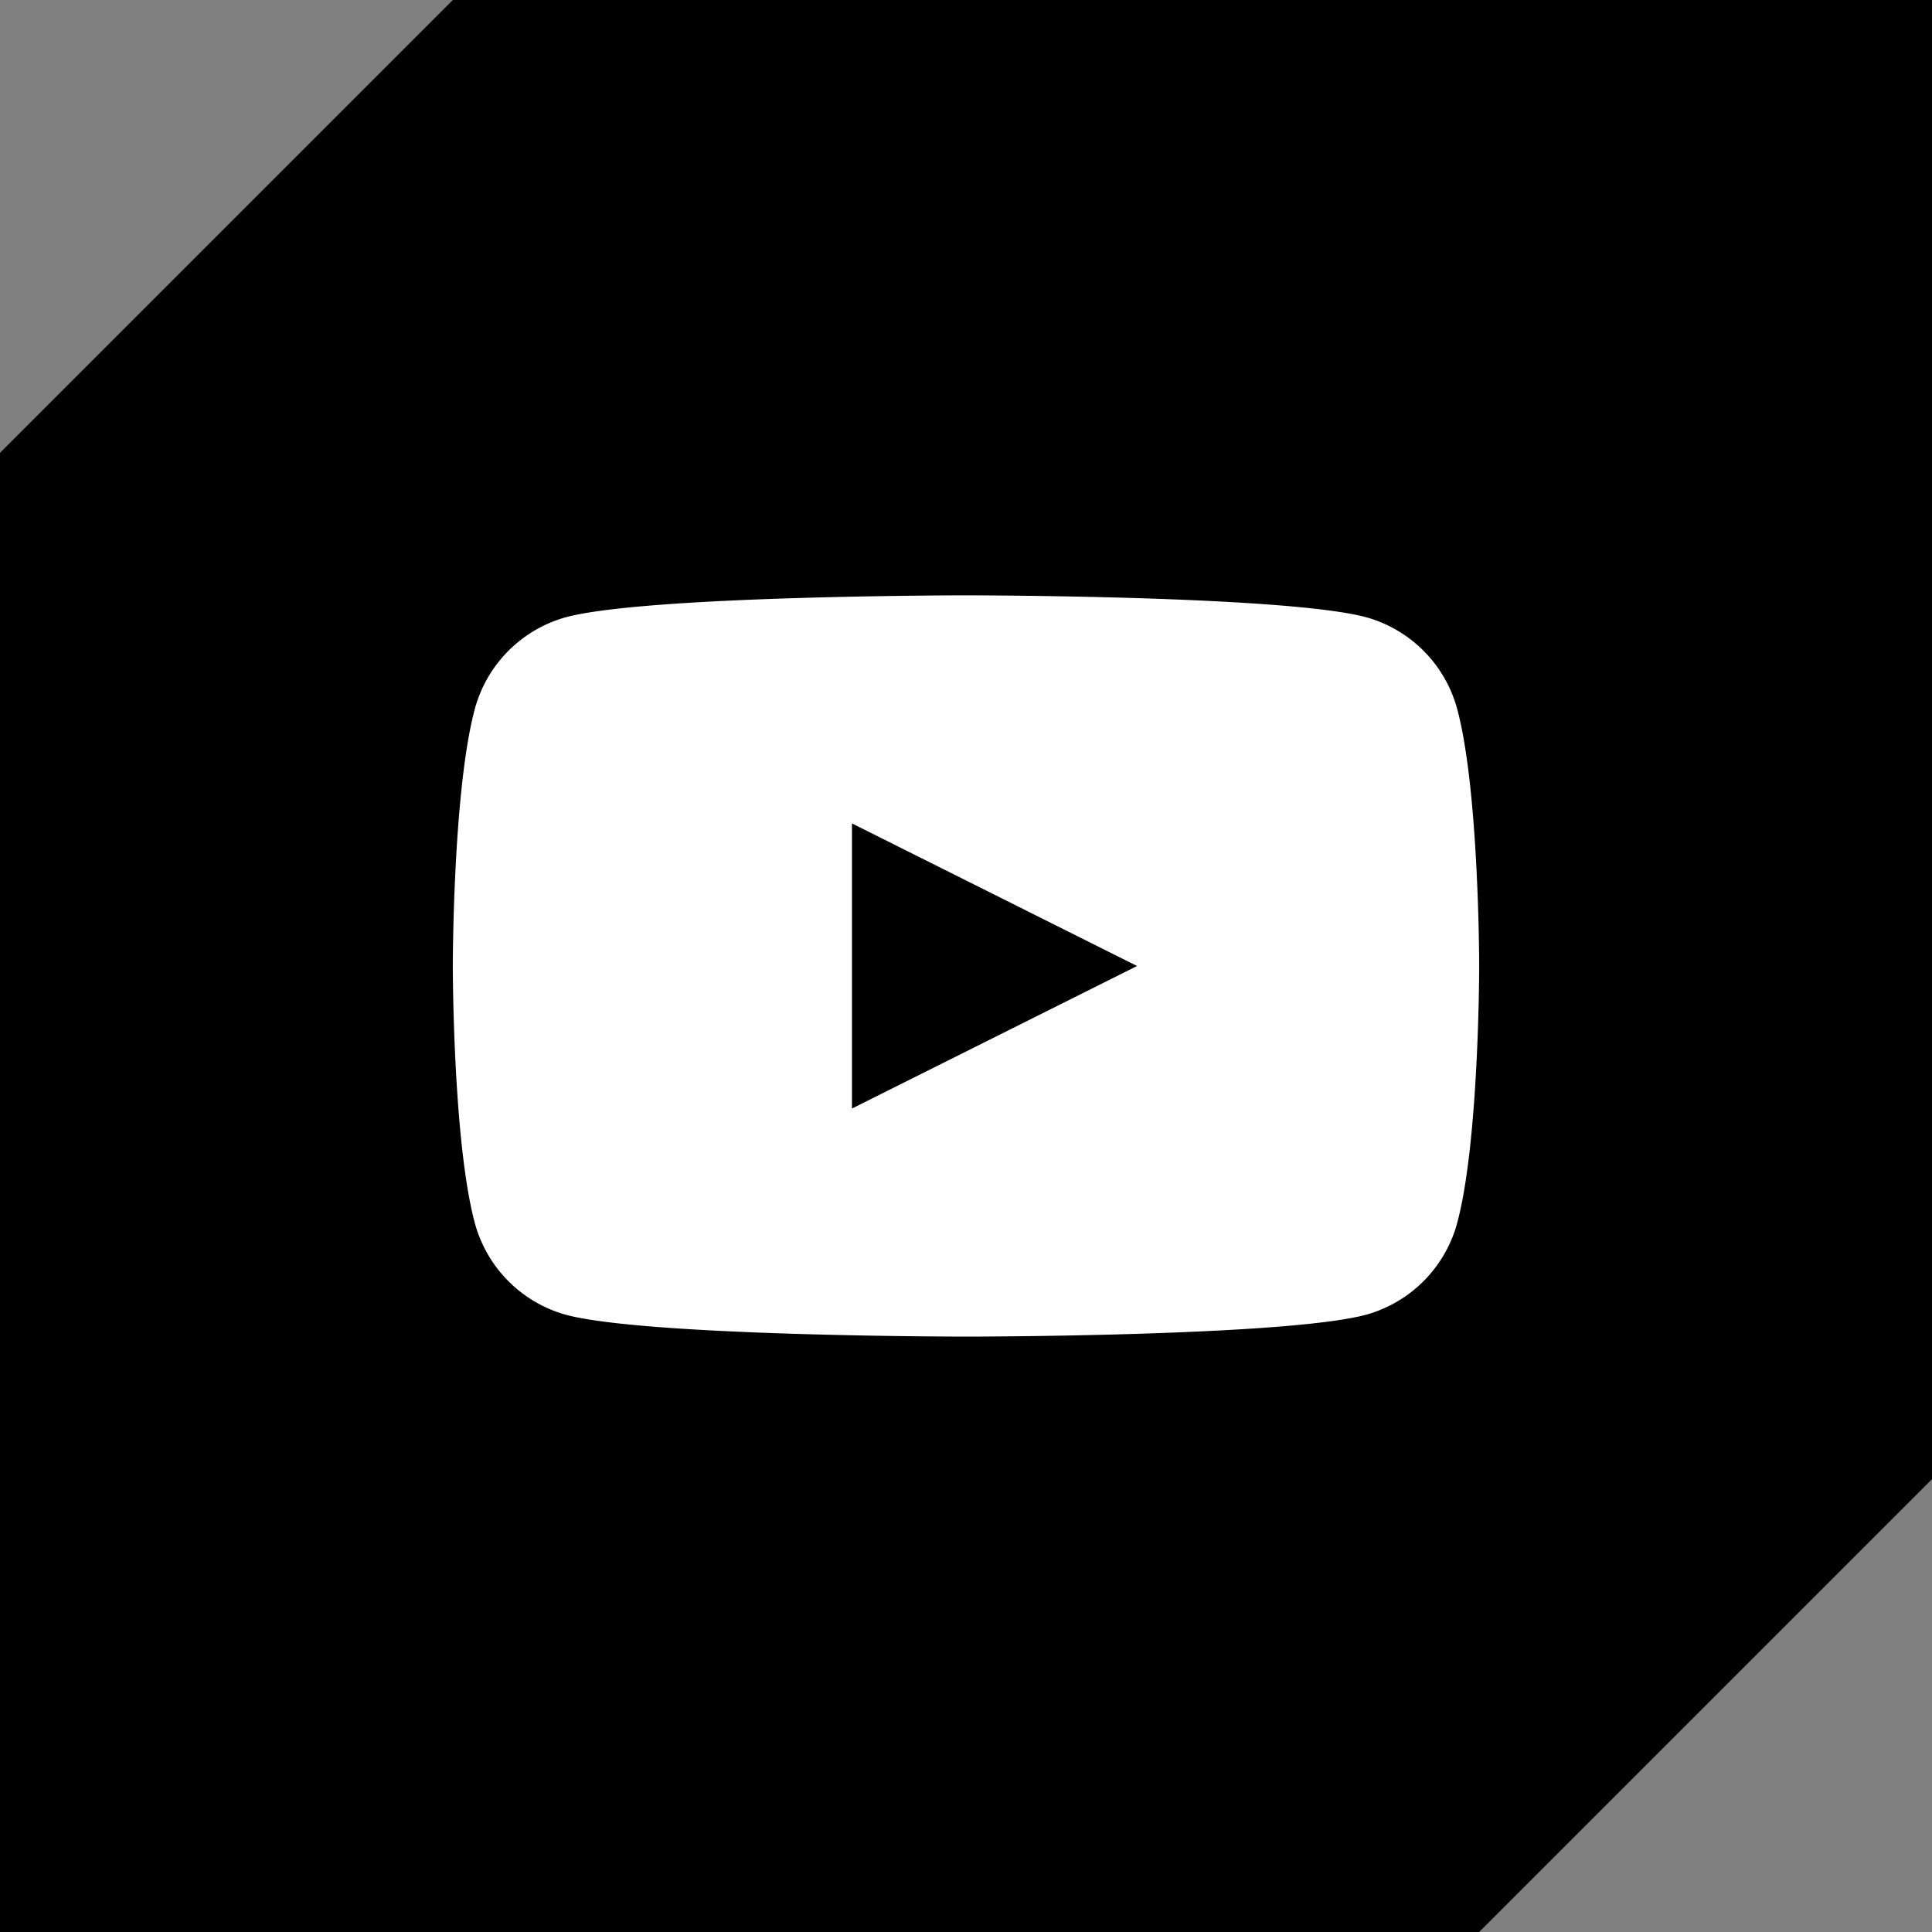 <?xml version="1.0" encoding="utf-8"?><svg width="40" height="40" fill="none" xmlns="http://www.w3.org/2000/svg" viewBox="0 0 40 40"><rect x="0" y="0" width="40" height="40" fill="#808080" stroke="none"/><path d="M9.375 0H40v30.625L30.625 40H0V9.375L9.375 0z" fill="currentColor"/><path fill-rule="evenodd" clip-rule="evenodd" d="M28.302 12.784a2.705 2.705 0 011.879 1.938c.444 1.71.444 5.278.444 5.278s0 3.568-.444 5.277a2.705 2.705 0 01-1.879 1.938c-1.657.458-8.302.458-8.302.458s-6.644 0-8.302-.457a2.705 2.705 0 01-1.879-1.939C9.375 23.567 9.375 20 9.375 20s0-3.567.444-5.278a2.705 2.705 0 011.879-1.938c1.656-.458 8.302-.458 8.302-.458s6.645 0 8.302.458zM23.542 20l-5.903 2.951v-5.903L23.542 20z" fill="#fff"/></svg>